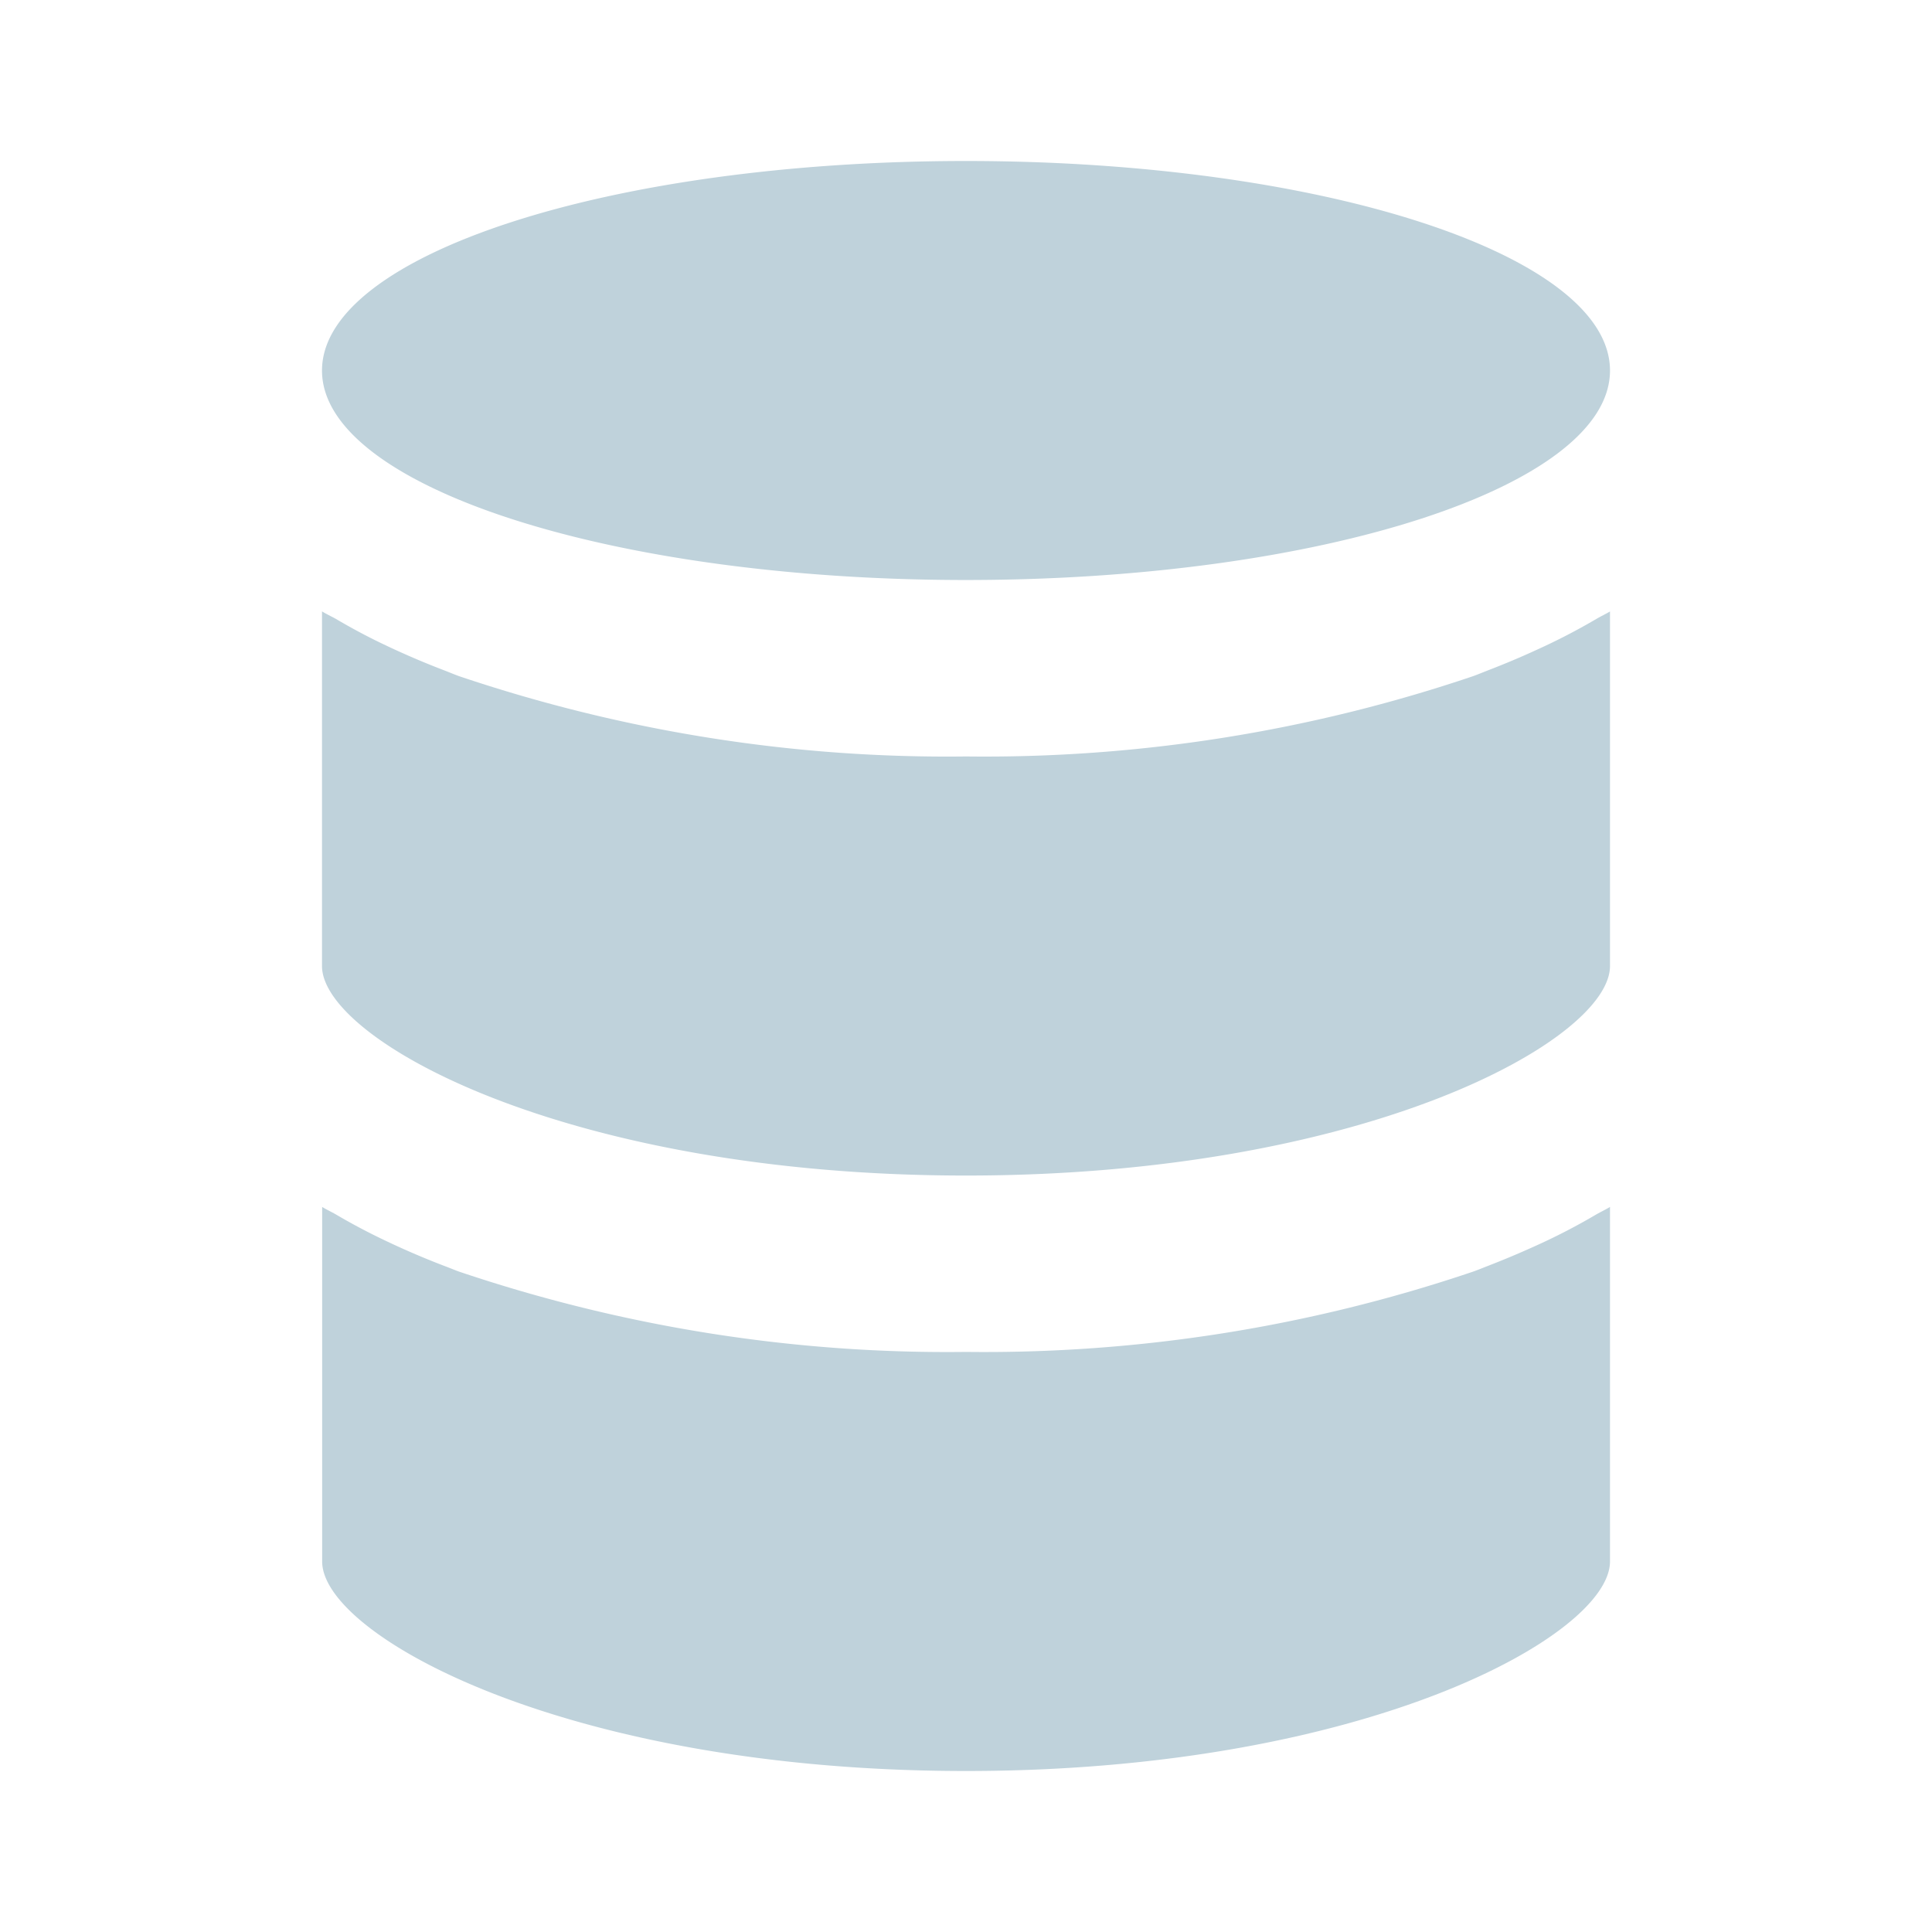 <svg class="w-6 h-6 text-gray-800 dark:text-white" aria-hidden="true" xmlns="http://www.w3.org/2000/svg" fill="#bfd2db" viewBox="0 0 24 24">
  <path d="M12 7.205c4.418 0 8-1.165 8-2.602C20 3.165 16.418 2 12 2S4 3.165 4 4.603c0 1.437 3.582 2.602 8 2.602ZM12 22c4.963 0 8-1.686 8-2.603v-4.404c-.052.032-.112.06-.165.09a7.75 7.75 0 0 1-.745.387c-.193.088-.394.173-.6.253-.063.024-.124.05-.189.073a18.934 18.934 0 0 1-6.3.998c-2.135.027-4.26-.31-6.3-.998-.065-.024-.126-.05-.189-.073a10.143 10.143 0 0 1-.852-.373 7.75 7.75 0 0 1-.493-.267c-.053-.03-.113-.058-.165-.09v4.404C4 20.315 7.037 22 12 22Zm7.09-13.928a9.91 9.91 0 0 1-.6.253c-.063.025-.124.05-.189.074a18.935 18.935 0 0 1-6.3.998c-2.135.027-4.26-.31-6.3-.998-.065-.024-.126-.05-.189-.074a10.163 10.163 0 0 1-.852-.372 7.816 7.816 0 0 1-.493-.268c-.055-.03-.115-.058-.167-.09V12c0 .917 3.037 2.603 8 2.603s8-1.686 8-2.603V7.596c-.052.031-.112.059-.165.09a7.816 7.816 0 0 1-.745.386Z"/>
</svg>
